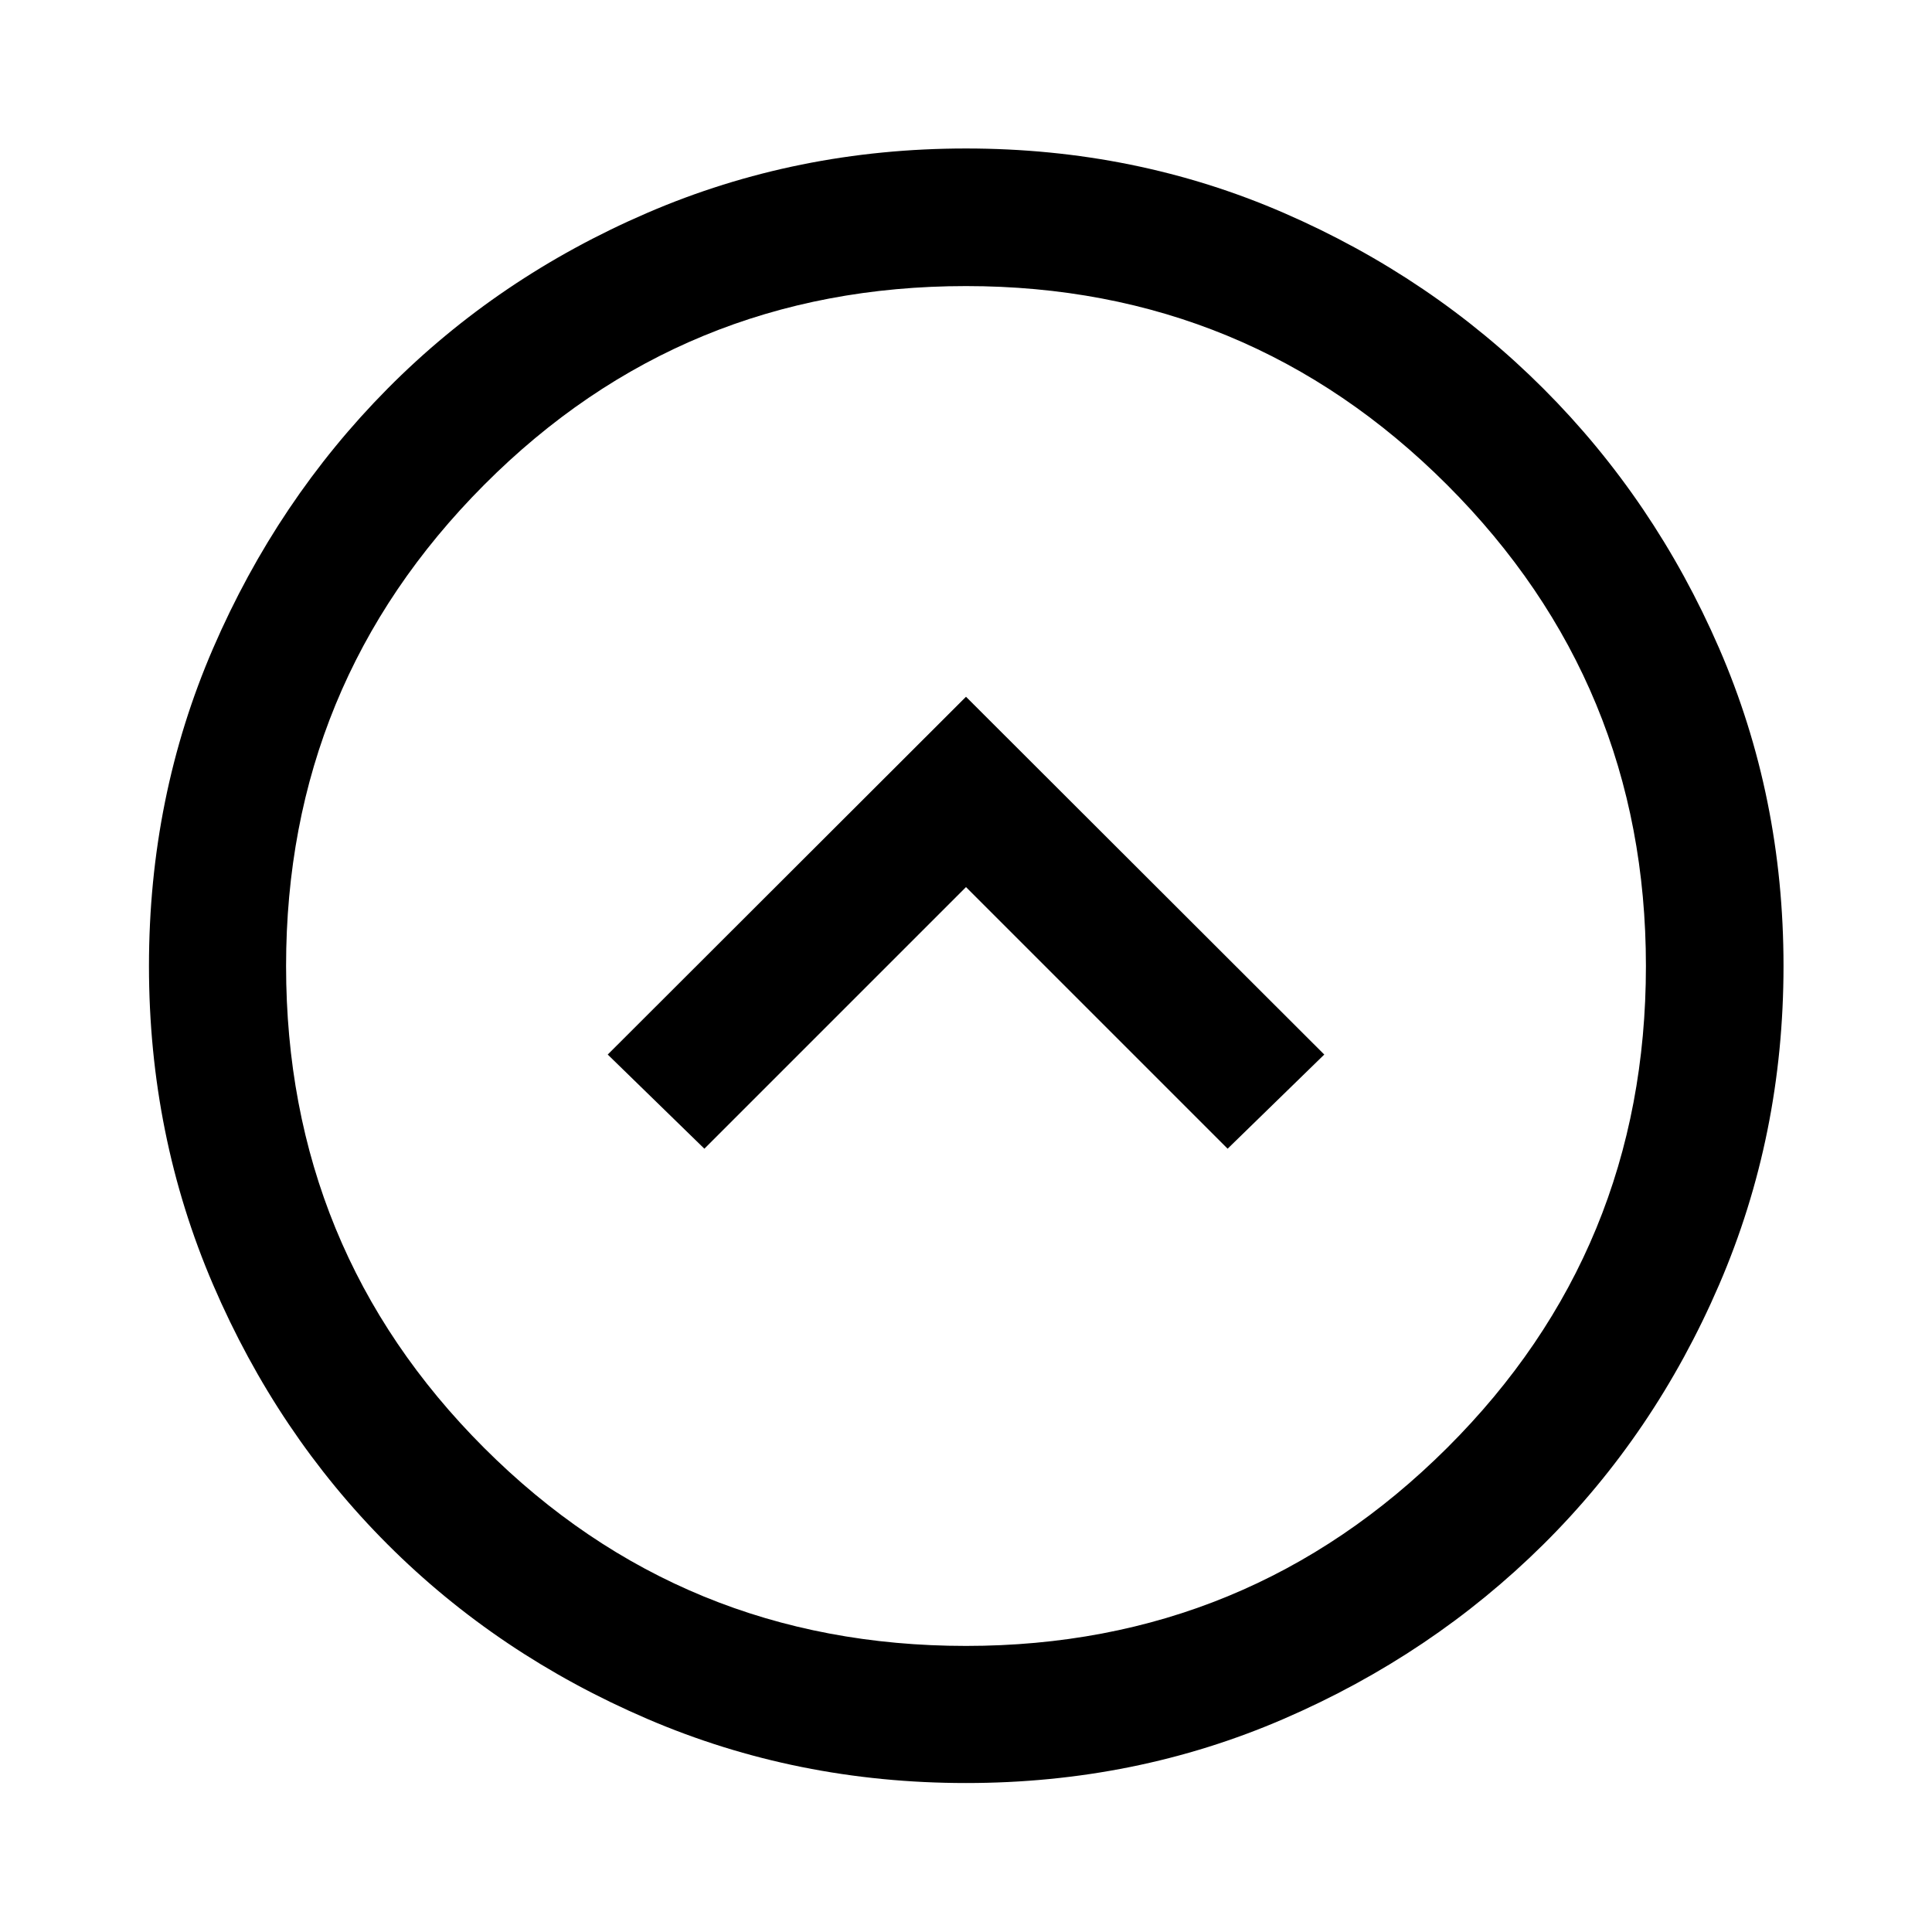 <svg xmlns="http://www.w3.org/2000/svg" width="48" height="48" viewBox="0 -960 960 960"><path d="m350-389.217 130-130 130 130L658.022-436 480-613.783 301.978-436 350-389.217ZM480-74.022q-84.196 0-158.388-31.878-74.193-31.879-129.013-86.699-54.82-54.82-86.699-129.013Q74.022-395.804 74.022-480q0-84.196 31.878-157.888 31.879-73.693 86.699-129.013 54.82-55.32 129.013-87.318Q395.804-886.218 480-886.218q84.196 0 157.888 31.999 73.693 31.998 129.013 87.318 55.32 55.32 87.318 129.013Q886.218-564.196 886.218-480q0 84.196-31.999 158.388-31.998 74.193-87.318 129.013-55.32 54.82-129.013 86.699Q564.196-74.022 480-74.022Zm0-68.13q140.283 0 239.065-98.402Q817.848-338.957 817.848-480q0-140.283-98.783-239.065Q620.283-817.848 480-817.848q-141.043 0-239.446 98.783Q142.152-620.283 142.152-480q0 141.043 98.402 239.446Q338.957-142.152 480-142.152ZM480-480Z"/></svg>